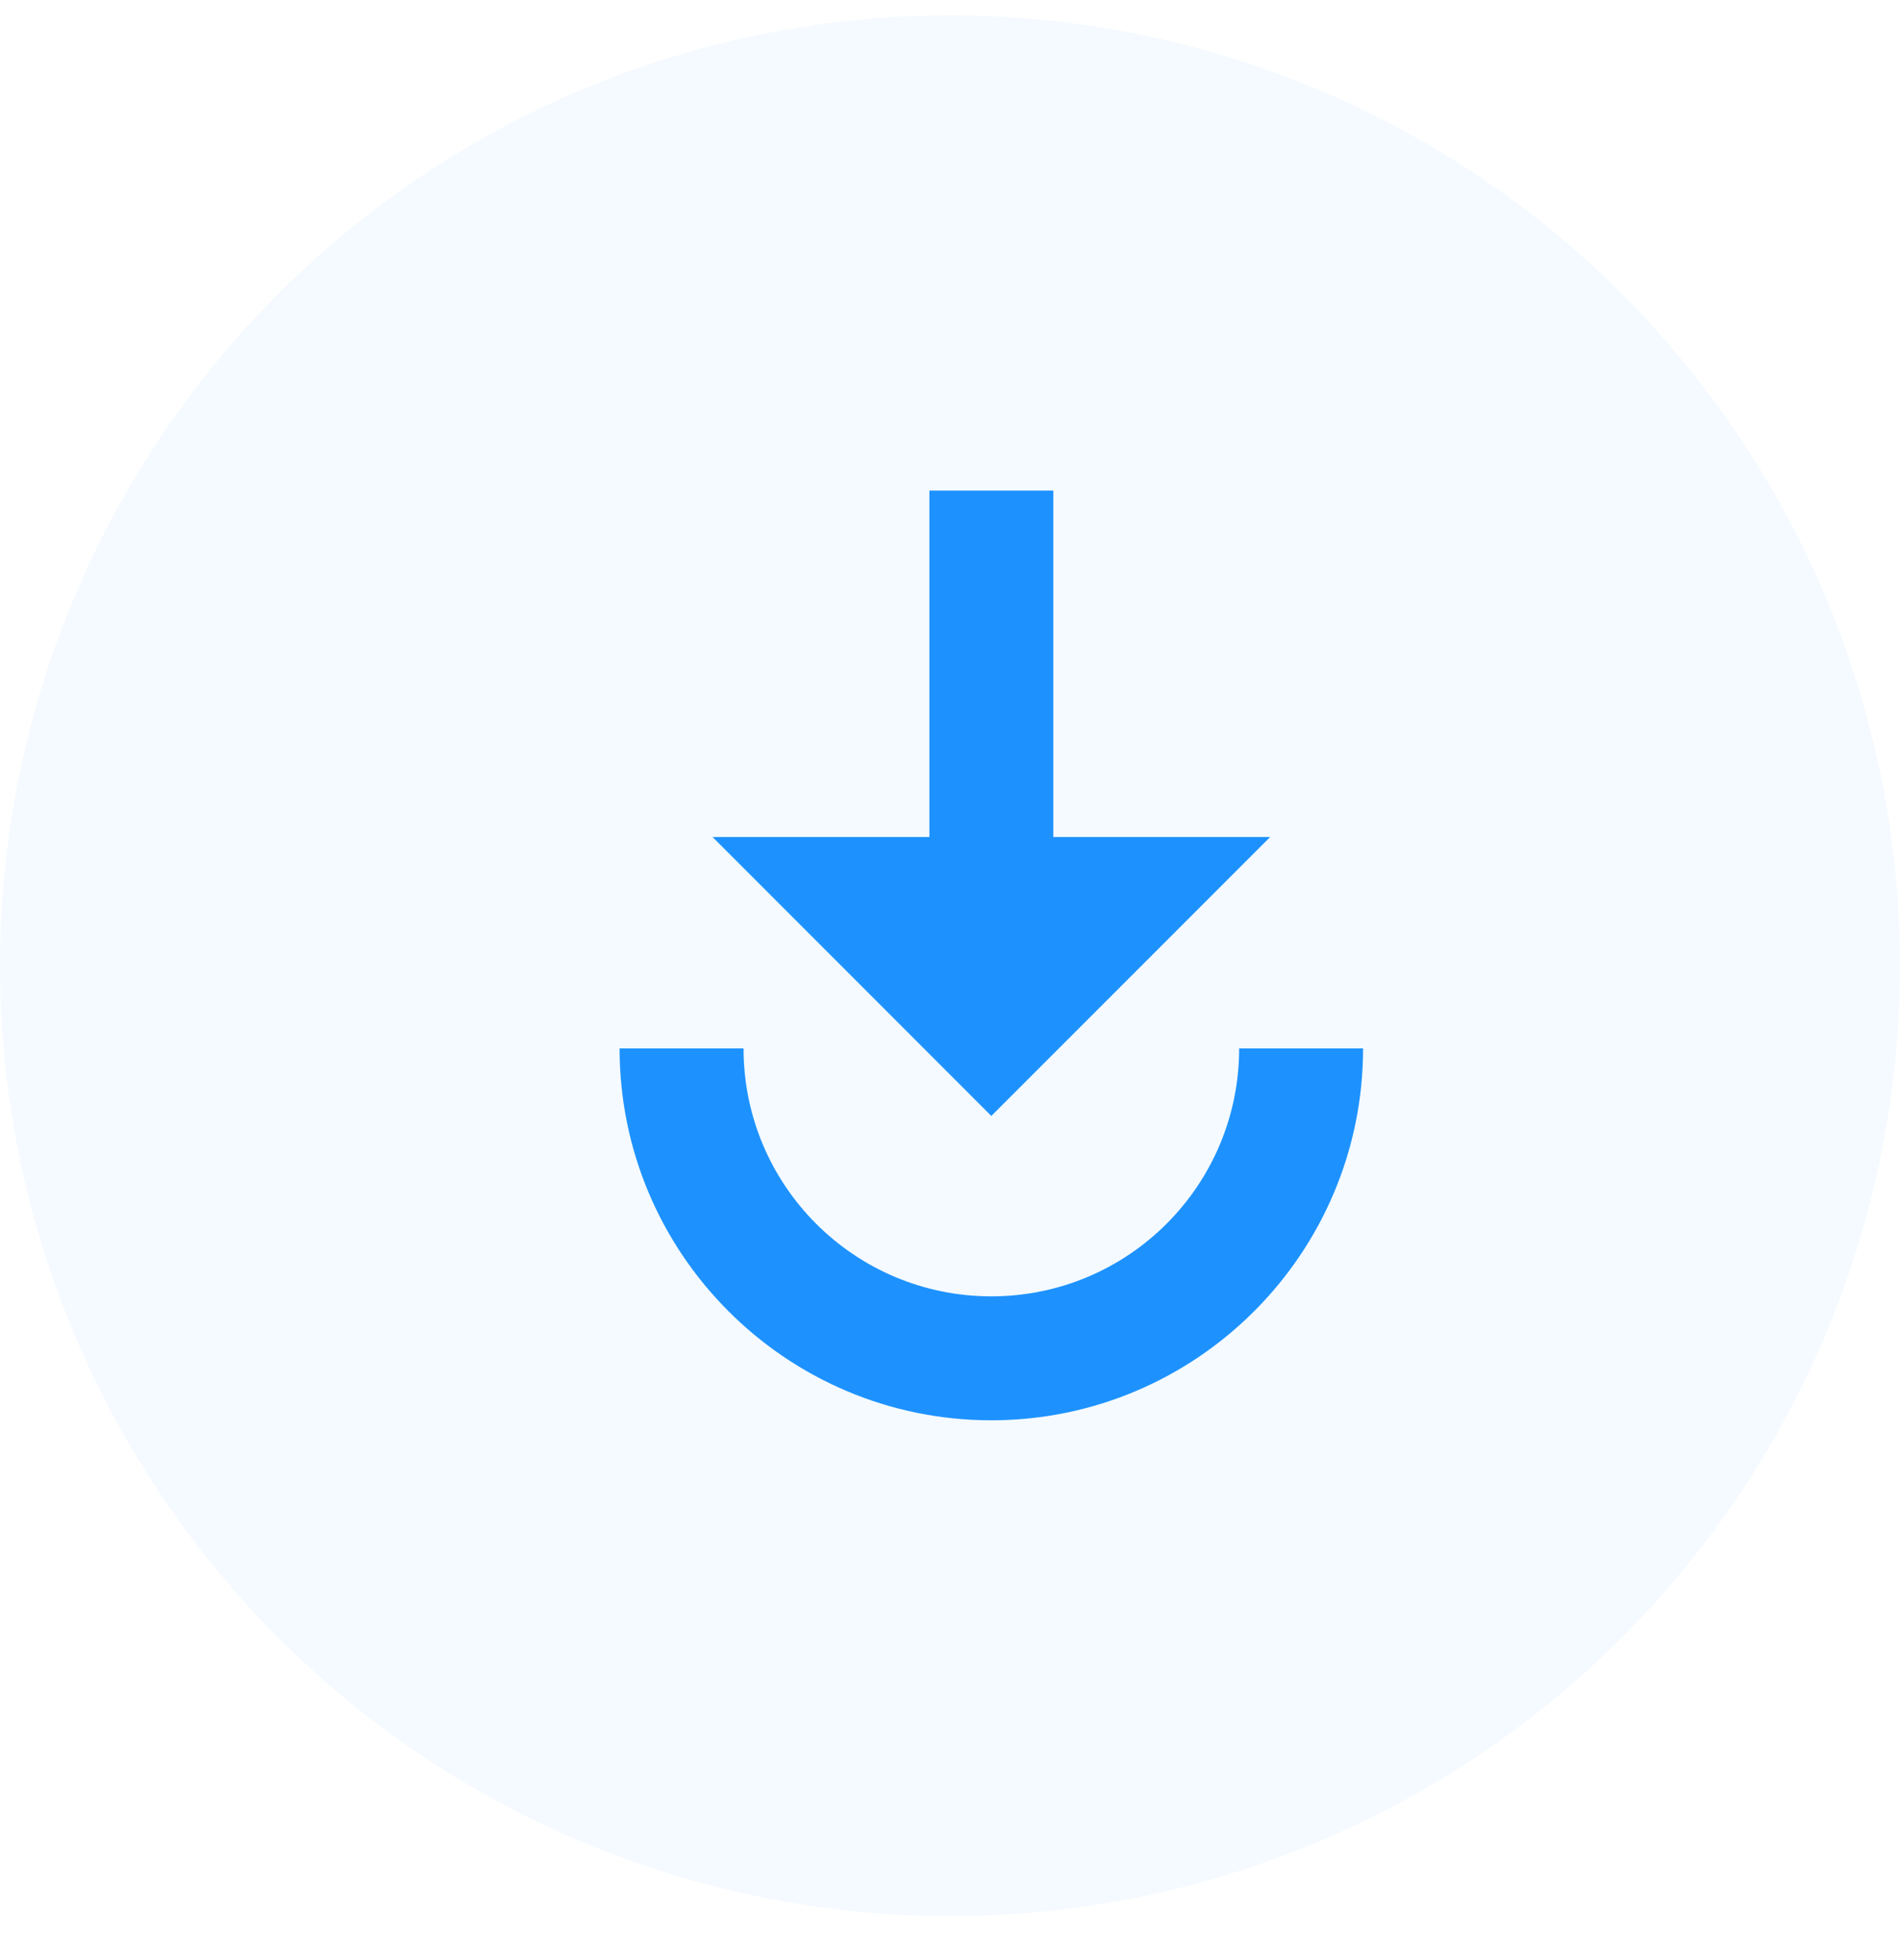<svg width="32" height="33" viewBox="0 0 32 33" fill="none" xmlns="http://www.w3.org/2000/svg">
<circle opacity="0.05" cx="16" cy="16.259" r="16" fill="#1D92FF"/>
<path opacity="7" d="M15.653 8.259V14.092H12.001L16.696 18.788L21.392 14.092H17.74V8.259H15.653ZM10.435 17.651C10.435 21.105 13.242 23.912 16.696 23.912C20.15 23.912 22.957 21.105 22.957 17.651H20.87C20.87 19.957 19.003 21.825 16.696 21.825C14.39 21.825 12.523 19.957 12.523 17.651H10.435Z" fill="#1D92FF"/>
</svg>
